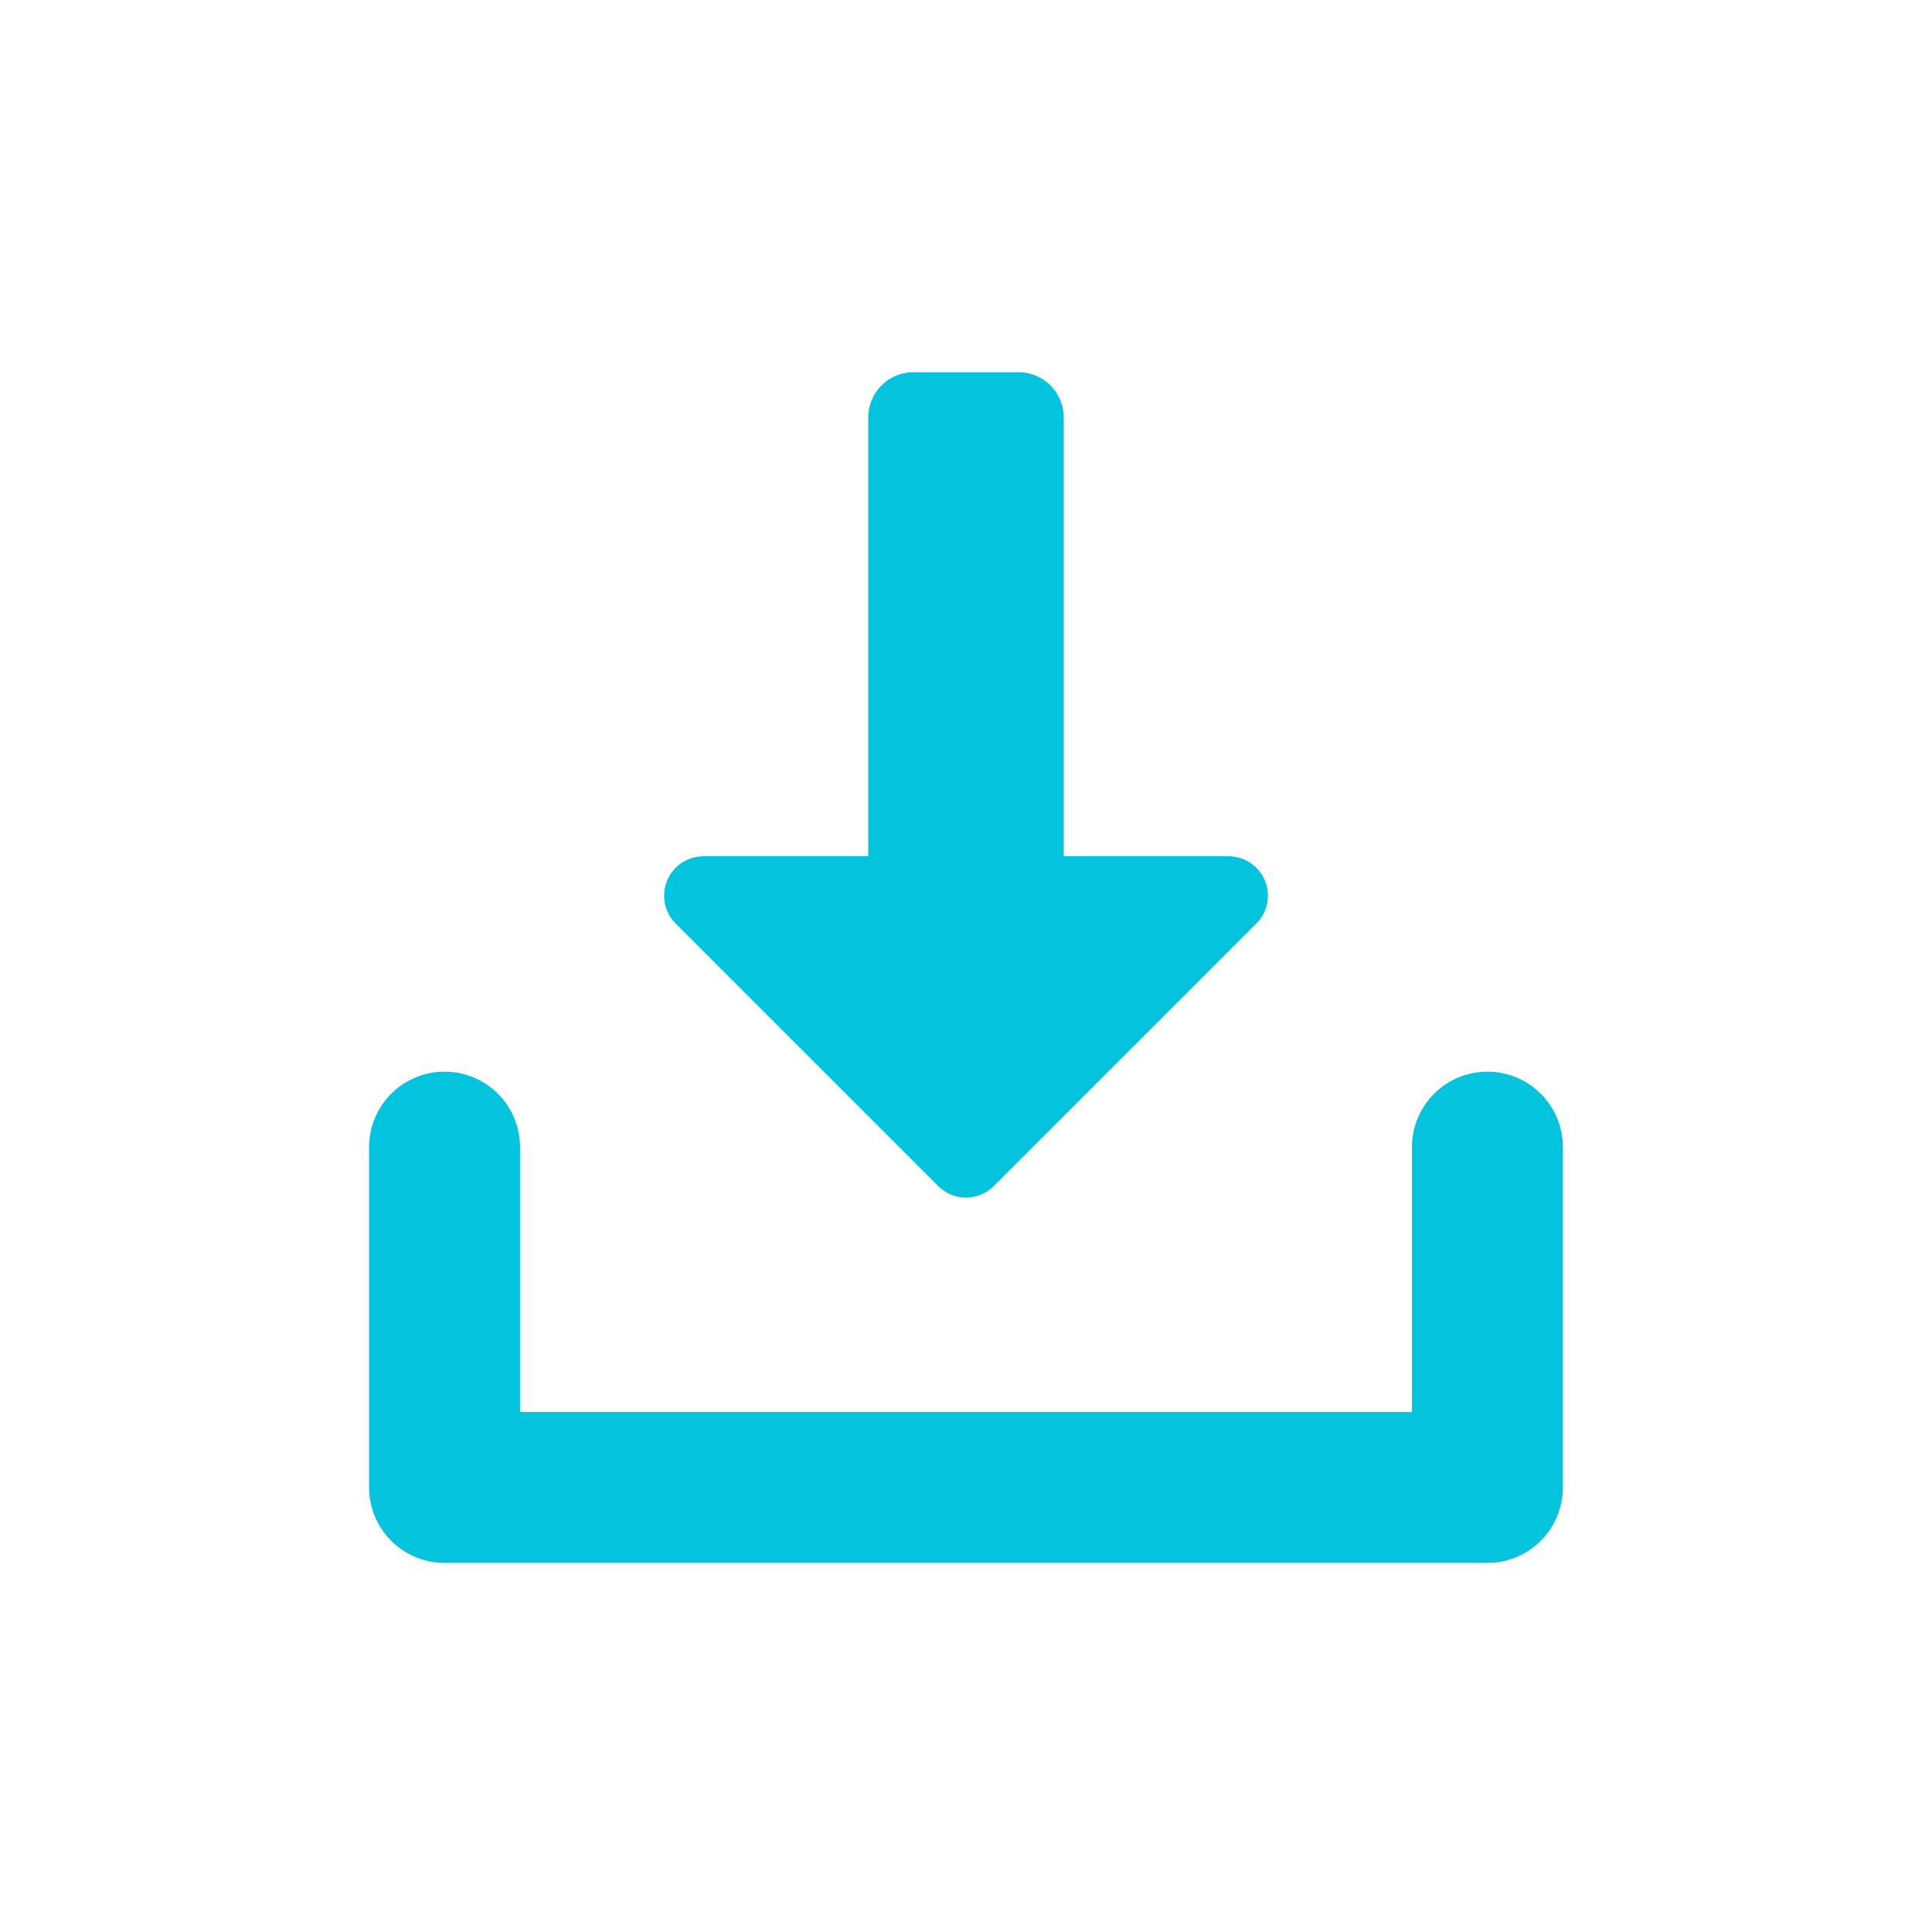 <?xml version="1.0" encoding="UTF-8" standalone="no"?>
<!-- Created with Inkscape (http://www.inkscape.org/) -->

<svg
   xmlns:dc="http://purl.org/dc/elements/1.1/"
   xmlns:cc="http://creativecommons.org/ns#"
   xmlns:rdf="http://www.w3.org/1999/02/22-rdf-syntax-ns#"
   xmlns:svg="http://www.w3.org/2000/svg"
   xmlns="http://www.w3.org/2000/svg"
   xmlns:sodipodi="http://sodipodi.sourceforge.net/DTD/sodipodi-0.dtd"
   xmlns:inkscape="http://www.inkscape.org/namespaces/inkscape"
   width="64px"
   height="64px"
   viewBox="0 0 64 64"
   version="1.1"
   id="SVGRoot"
   inkscape:version="0.92.4 5da689c313, 2019-01-14"
   sodipodi:docname="download_icon.svg"
   inkscape:export-filename="/home/alevy/dev/ossia-website/assets/icons/blog.png"
   inkscape:export-xdpi="96"
   inkscape:export-ydpi="96">
  <defs
     id="defs10" />
  <sodipodi:namedview
     id="base"
     pagecolor="#ffffff"
     bordercolor="#666666"
     borderopacity="1.0"
     inkscape:pageopacity="0.0"
     inkscape:pageshadow="2"
     inkscape:zoom="12.926287"
     inkscape:cx="32.486876"
     inkscape:cy="17.693988"
     inkscape:document-units="px"
     inkscape:current-layer="layer2"
     showgrid="true"
     inkscape:window-width="1920"
     inkscape:window-height="1015"
     inkscape:window-x="0"
     inkscape:window-y="0"
     inkscape:window-maximized="1"
     inkscape:grid-bbox="true"
     inkscape:snap-global="false">
    <inkscape:grid
       type="xygrid"
       id="grid849" />
  </sodipodi:namedview>
  <g
     inkscape:groupmode="layer"
     id="layer2"
     inkscape:label="original"
     style="display:inline">
    <path
       style="display:inline;opacity:1;vector-effect:none;fill:none;fill-opacity:1;fill-rule:nonzero;stroke:#03c3dd;stroke-width:5;stroke-linecap:round;stroke-linejoin:round;stroke-miterlimit:4;stroke-dasharray:none;stroke-dashoffset:0;stroke-opacity:1;paint-order:stroke fill markers"
       d="M 14.727,38 V 49.273 H 49.273 V 38"
       id="rect829"
       inkscape:connector-curvature="0"
       sodipodi:nodetypes="cccc" />
    <g
       id="g826"
       transform="translate(0,-6)">
      <path
         sodipodi:nodetypes="cccc"
         inkscape:connector-curvature="0"
         id="path12"
         d="M 23.304,35.67 32,44.366 40.696,35.67 Z"
         style="fill:#03c3dd;fill-opacity:1;stroke:#03c3dd;stroke-width:2.609;stroke-linecap:round;stroke-linejoin:round;stroke-miterlimit:4;stroke-dasharray:none;stroke-opacity:1" />
      <rect
         y="19.83"
         x="30.262"
         height="18.28"
         width="3.476"
         id="rect822"
         style="opacity:1;vector-effect:none;fill:#03c3dd;fill-opacity:1;fill-rule:nonzero;stroke:#03c3dd;stroke-width:3;stroke-linecap:round;stroke-linejoin:round;stroke-miterlimit:4;stroke-dasharray:none;stroke-dashoffset:1.5;stroke-opacity:1;paint-order:markers fill stroke" />
    </g>
  </g>
</svg>
